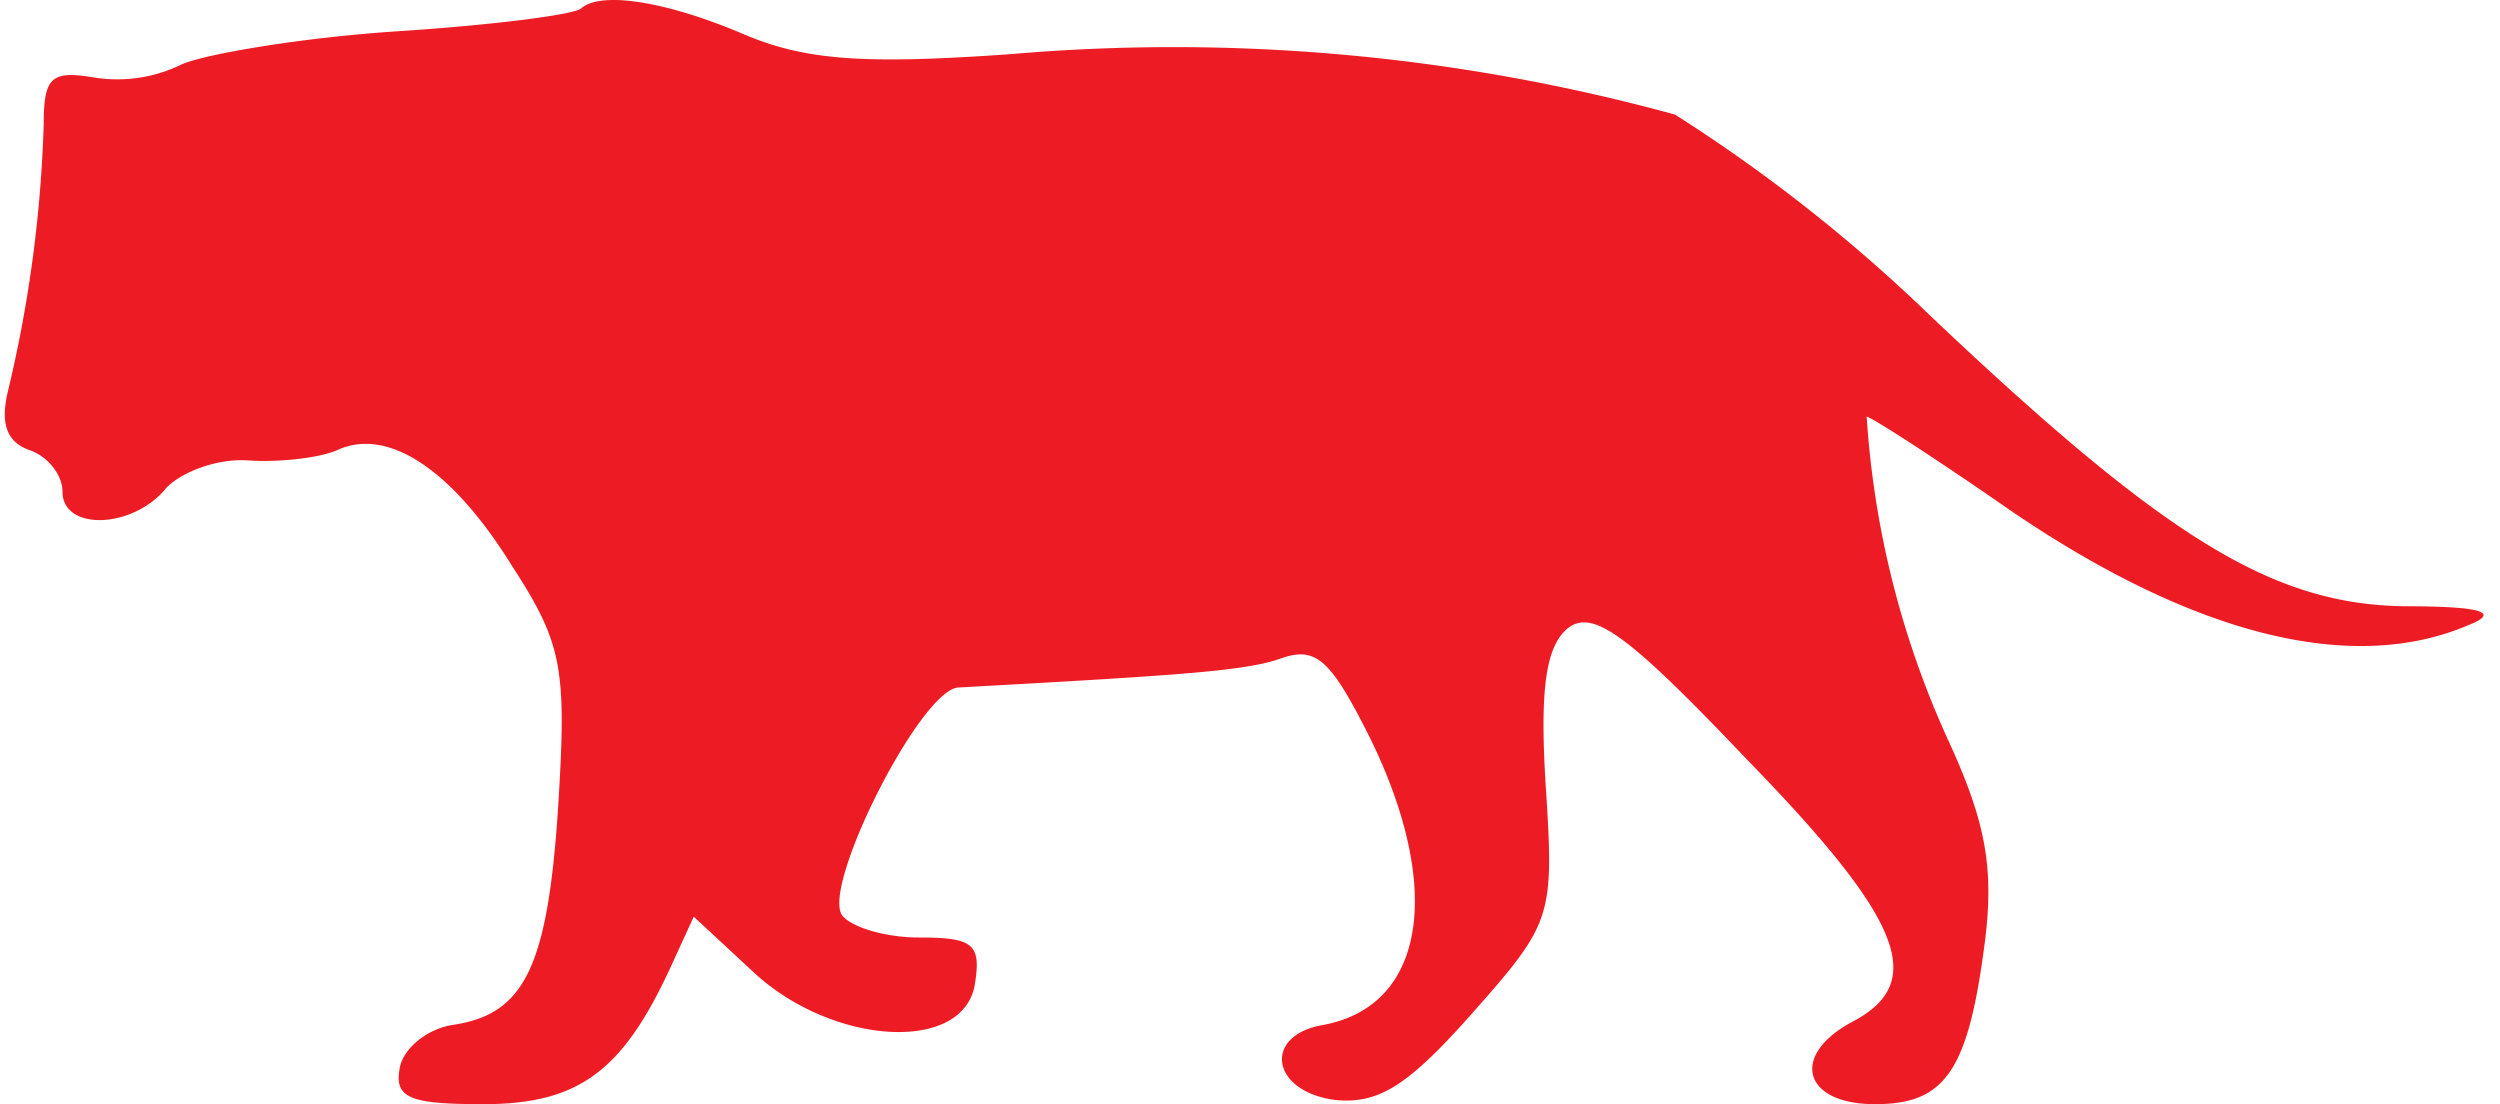 <svg xmlns="http://www.w3.org/2000/svg" version="1.0" viewBox="0 0 120 53"><path fill="#ED1C24" d="M27.9.4c-.3.3-4.2.8-8.8 1.1-4.6.3-9.3 1.1-10.4 1.6a7 7 0 0 1-4.3.6c-1.9-.3-2.3 0-2.3 2.2A63 63 0 0 1 .4 18.7c-.4 1.6-.1 2.5 1 2.9.9.3 1.6 1.2 1.6 2 0 1.9 3.4 1.8 5-.2.8-.8 2.5-1.4 3.9-1.3 1.4.1 3.4-.1 4.3-.5 2.4-1.1 5.5.9 8.4 5.6 2.4 3.7 2.6 4.9 2.2 11.4-.5 7.8-1.6 10.1-5.1 10.6-1.2.2-2.3 1.1-2.5 2-.3 1.5.4 1.8 4 1.8 4.6 0 6.7-1.6 9-6.6l1.1-2.4 2.8 2.6c3.8 3.6 10.2 4 10.7.6.3-1.9-.1-2.2-2.7-2.2-1.6 0-3.3-.5-3.7-1.1-.9-1.5 3.8-10.8 5.6-10.9 10.9-.6 13.8-.8 15.5-1.4 1.7-.6 2.4.1 4.3 3.9 3.5 7.2 2.6 12.8-2.3 13.7-2.9.5-2.5 3.2.6 3.6 2.1.2 3.5-.7 6.6-4.2 3.8-4.3 3.9-4.6 3.5-10.8-.3-4.7 0-6.7 1-7.6 1.2-1 2.8.1 8.6 6.2 7.5 7.7 8.7 10.7 5.2 12.6-3.1 1.6-2.5 4 1 4 3.4 0 4.5-1.6 5.3-8 .4-3.4 0-5.6-1.8-9.5A44.2 44.2 0 0 1 89.6 20c.2 0 3.3 2 6.9 4.5 8.8 6 16.4 7.9 22 5.5 1.5-.6.7-.9-3.1-.9-6.3-.1-11.4-3.2-22.7-13.9a77.2 77.2 0 0 0-12.3-9.7 91 91 0 0 0-31.9-2.9c-7.1.5-9.9.3-12.9-1-3.8-1.6-6.8-2-7.7-1.2z"/></svg>
